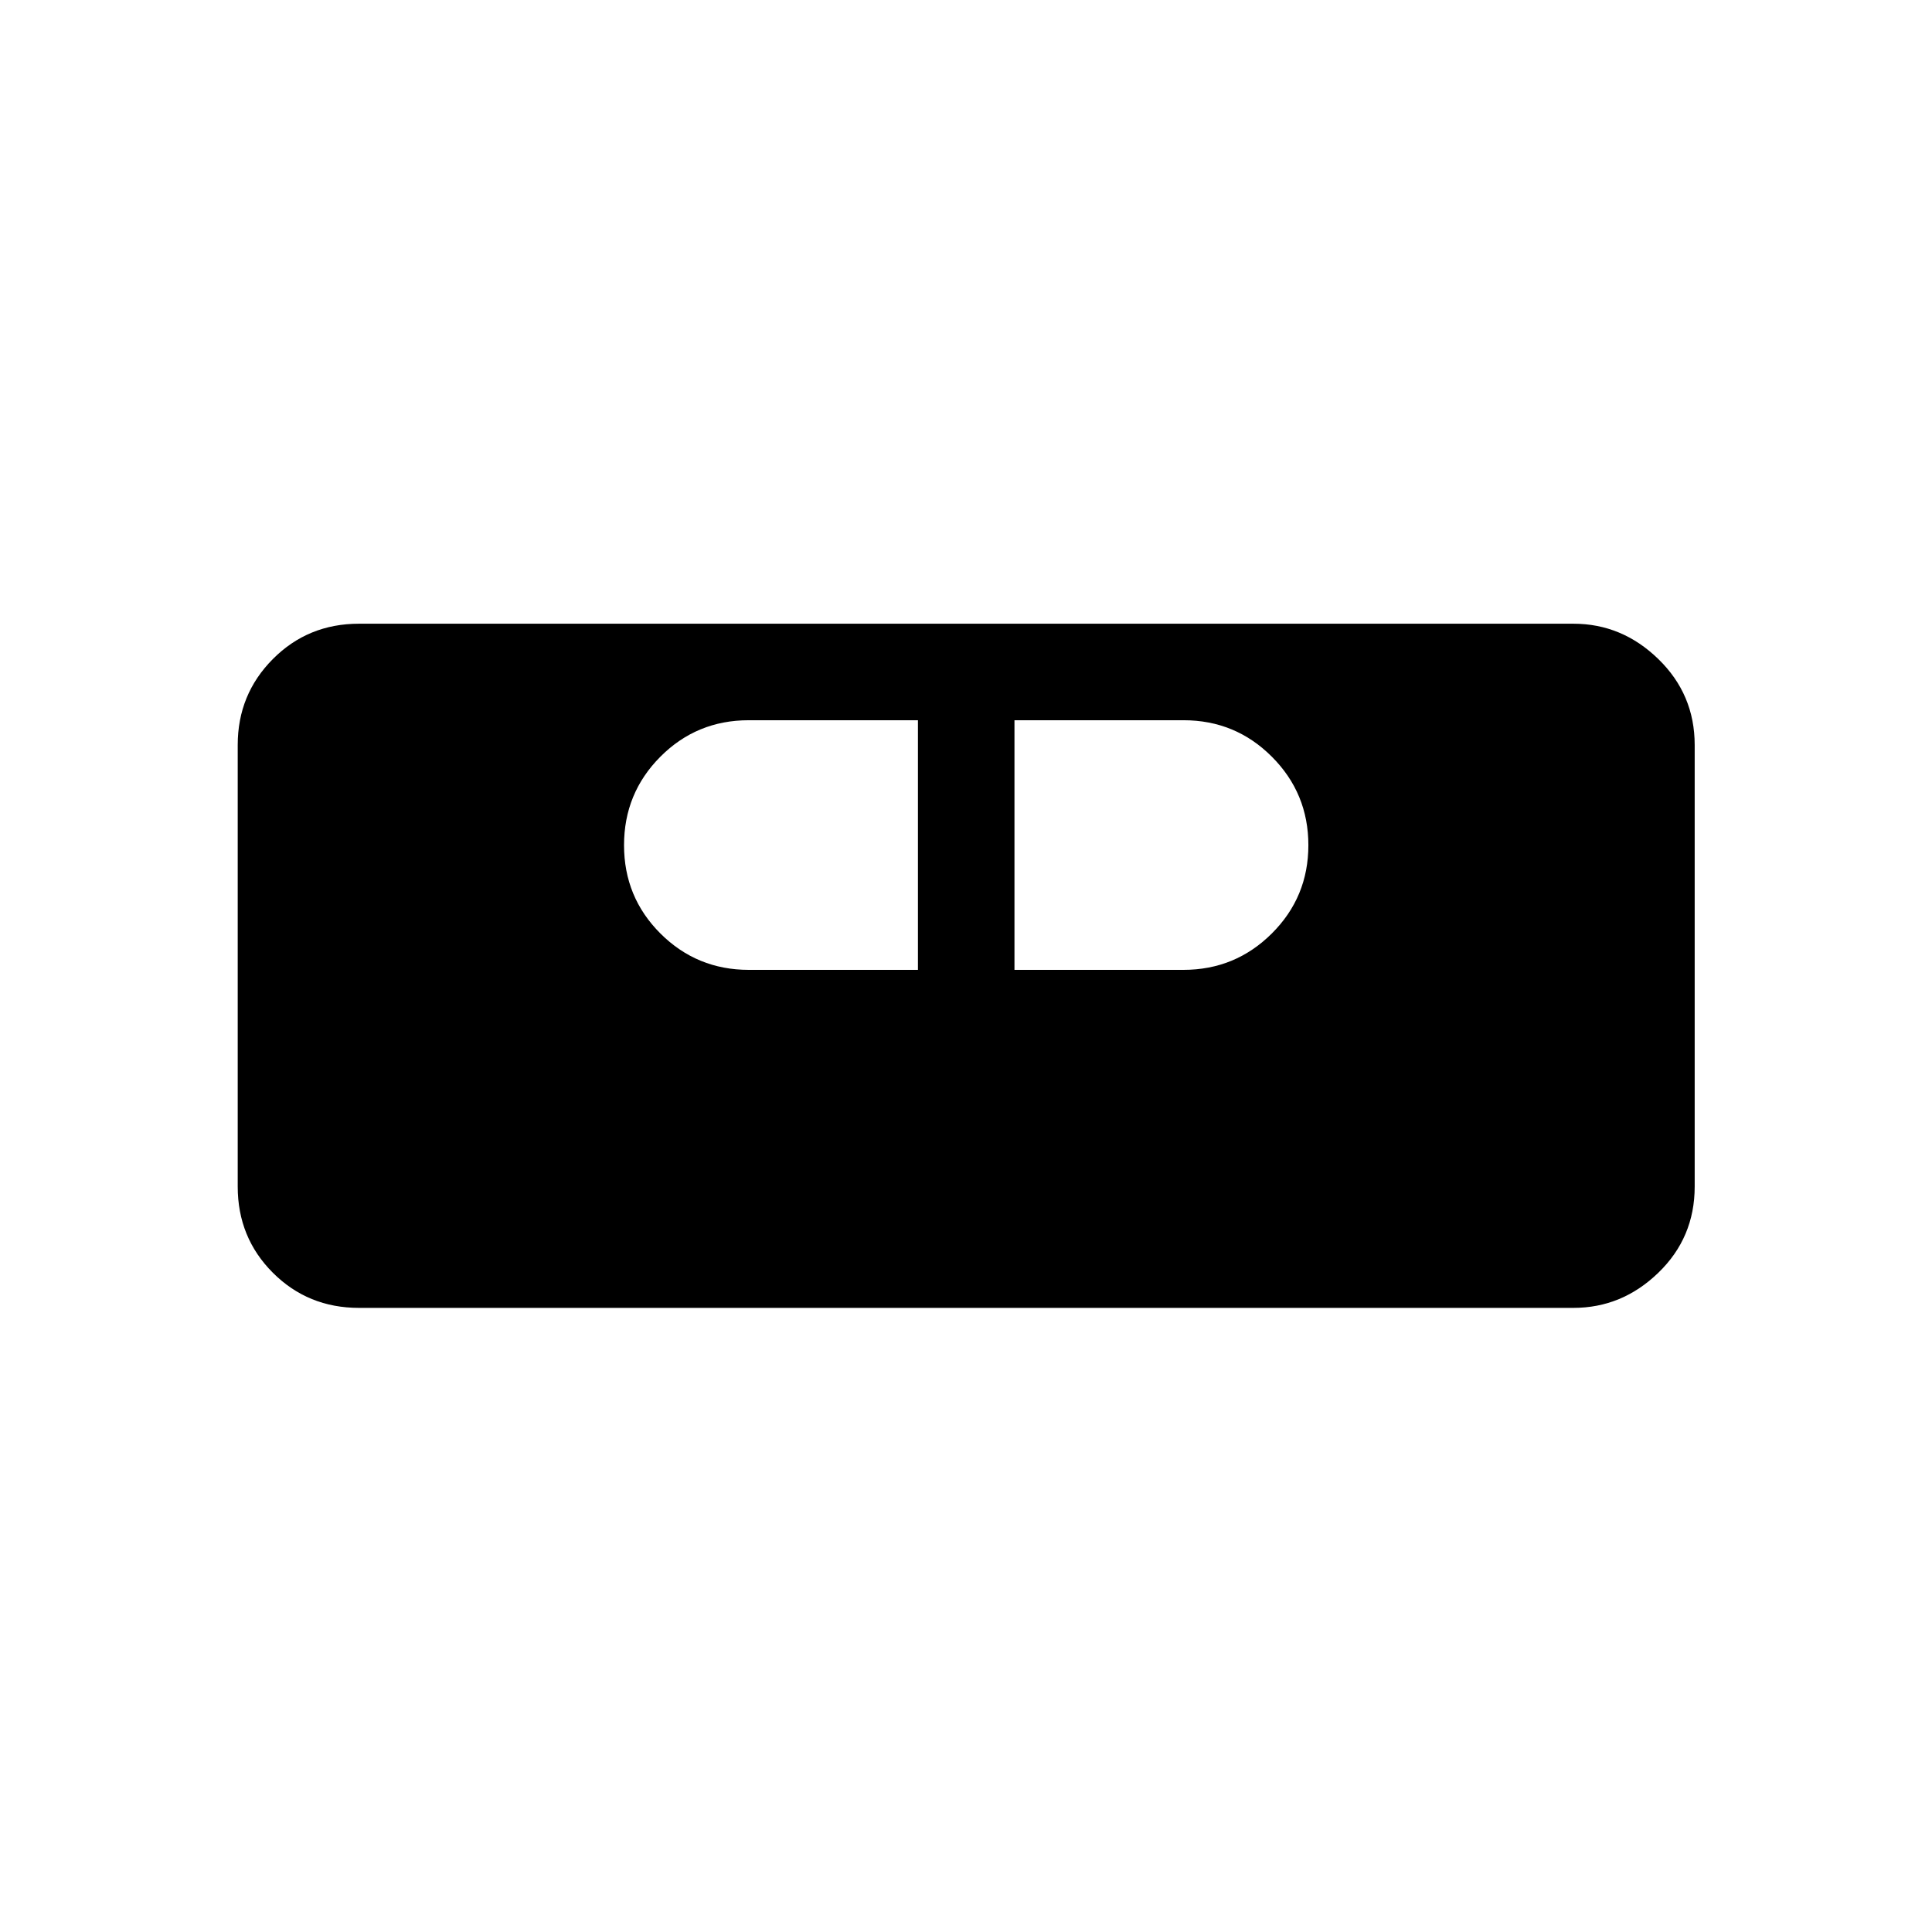<svg xmlns="http://www.w3.org/2000/svg" height="20" viewBox="0 -960 960 960" width="20"><path d="M178.39-310.12q-25.35 0-42.81-17.46t-17.46-42.81v-219.42q0-25.16 17.46-42.71 17.46-17.56 42.81-17.56h603.42q24.16 0 42.21 17.56 18.06 17.55 18.06 42.71v219.42q0 25.35-18.06 42.81-18.05 17.46-42.21 17.46H178.39ZM372.1-478.08h84.02v-124.04h-84.09q-25.84 0-43.9 18.13-18.05 18.13-18.05 43.96 0 25.84 18.1 43.9 18.11 18.05 43.92 18.05Zm131.98 0h83.95q25.78 0 43.93-18.08 18.16-18.09 18.16-43.87 0-25.78-18.11-43.93-18.11-18.16-43.91-18.16h-84.02v124.04Z"/></svg>